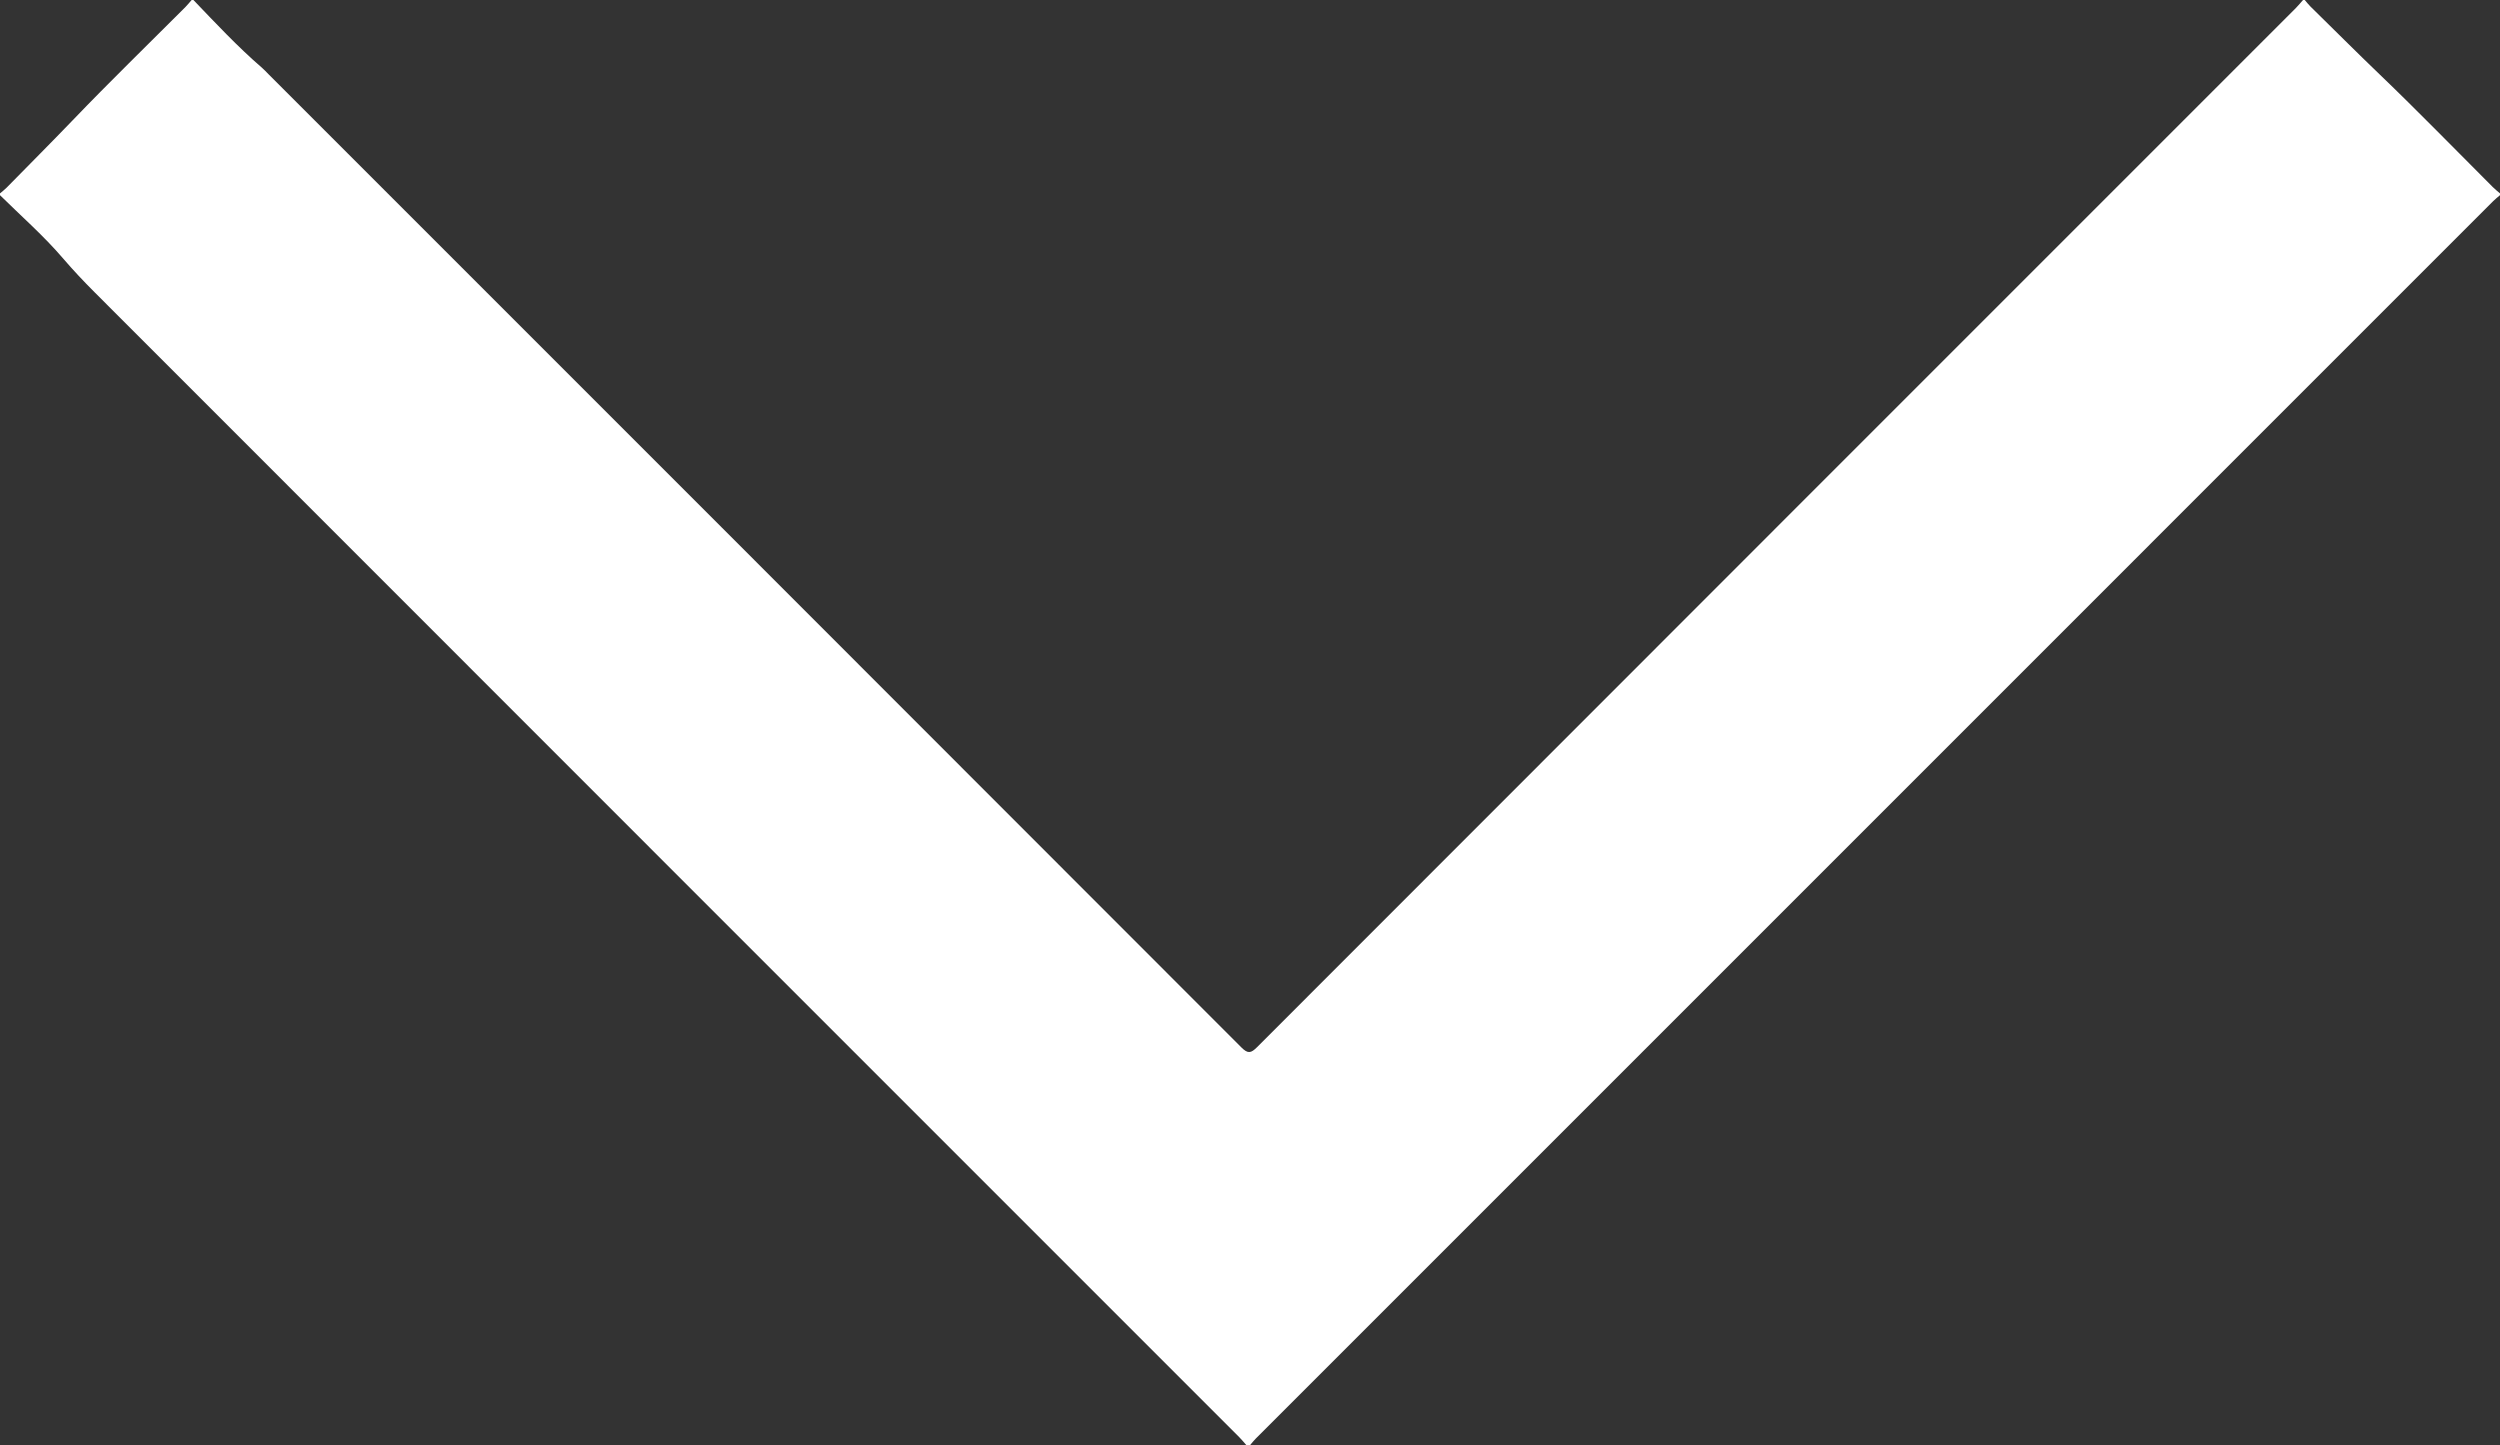 <?xml version="1.0" encoding="utf-8"?>
<!-- Generator: Adobe Illustrator 16.0.0, SVG Export Plug-In . SVG Version: 6.00 Build 0)  -->
<!DOCTYPE svg PUBLIC "-//W3C//DTD SVG 1.1//EN" "http://www.w3.org/Graphics/SVG/1.1/DTD/svg11.dtd">
<svg version="1.1" id="Layer_1" xmlns="http://www.w3.org/2000/svg" xmlns:xlink="http://www.w3.org/1999/xlink" x="0px" y="0px"
	 width="321.878px" height="186.07px" viewBox="0 0 321.878 186.07" enable-background="new 0 0 321.878 186.07"
	 xml:space="preserve">
<rect x="0" y="0" width="321.878" height="186.07" fill="#333333" stroke="none"/>
<g>
	<path fill="#FFFFFF" d="M24.902,0c2.863,2.984,5.686,6.013,8.824,8.721c0.29,0.25,0.549,0.537,0.82,0.81
		c41.762,41.761,83.526,83.52,125.263,125.306c0.86,0.861,1.24,0.788,2.06-0.033c44.564-44.61,89.154-89.194,133.739-133.784
		c0.321-0.32,0.604-0.678,0.906-1.018c0.077,0,0.153,0,0.231,0c0.246,0.286,0.477,0.593,0.746,0.855
		c2.979,2.92,5.922,5.875,8.936,8.766c4.926,4.725,9.682,9.628,14.514,14.452c0.293,0.294,0.623,0.553,0.938,0.827
		c0,0.077,0,0.154,0,0.23c-0.287,0.249-0.592,0.479-0.859,0.748C267.906,78.99,214.794,132.102,161.685,185.215
		c-0.267,0.268-0.498,0.57-0.746,0.855c-0.154,0-0.307,0-0.461,0c-0.303-0.342-0.589-0.698-0.912-1.021
		c-49.14-49.146-98.285-98.285-147.411-147.445c-1.39-1.391-2.743-2.825-4.034-4.332C5.636,30.369,2.731,27.825,0,25.132
		c0-0.076,0-0.153,0-0.23c0.287-0.248,0.593-0.477,0.857-0.746c2.84-2.899,5.713-5.767,8.524-8.695
		c4.729-4.928,9.633-9.688,14.46-14.521c0.295-0.295,0.555-0.626,0.83-0.938C24.748,0,24.825,0,24.902,0z"/>
</g>
</svg>
